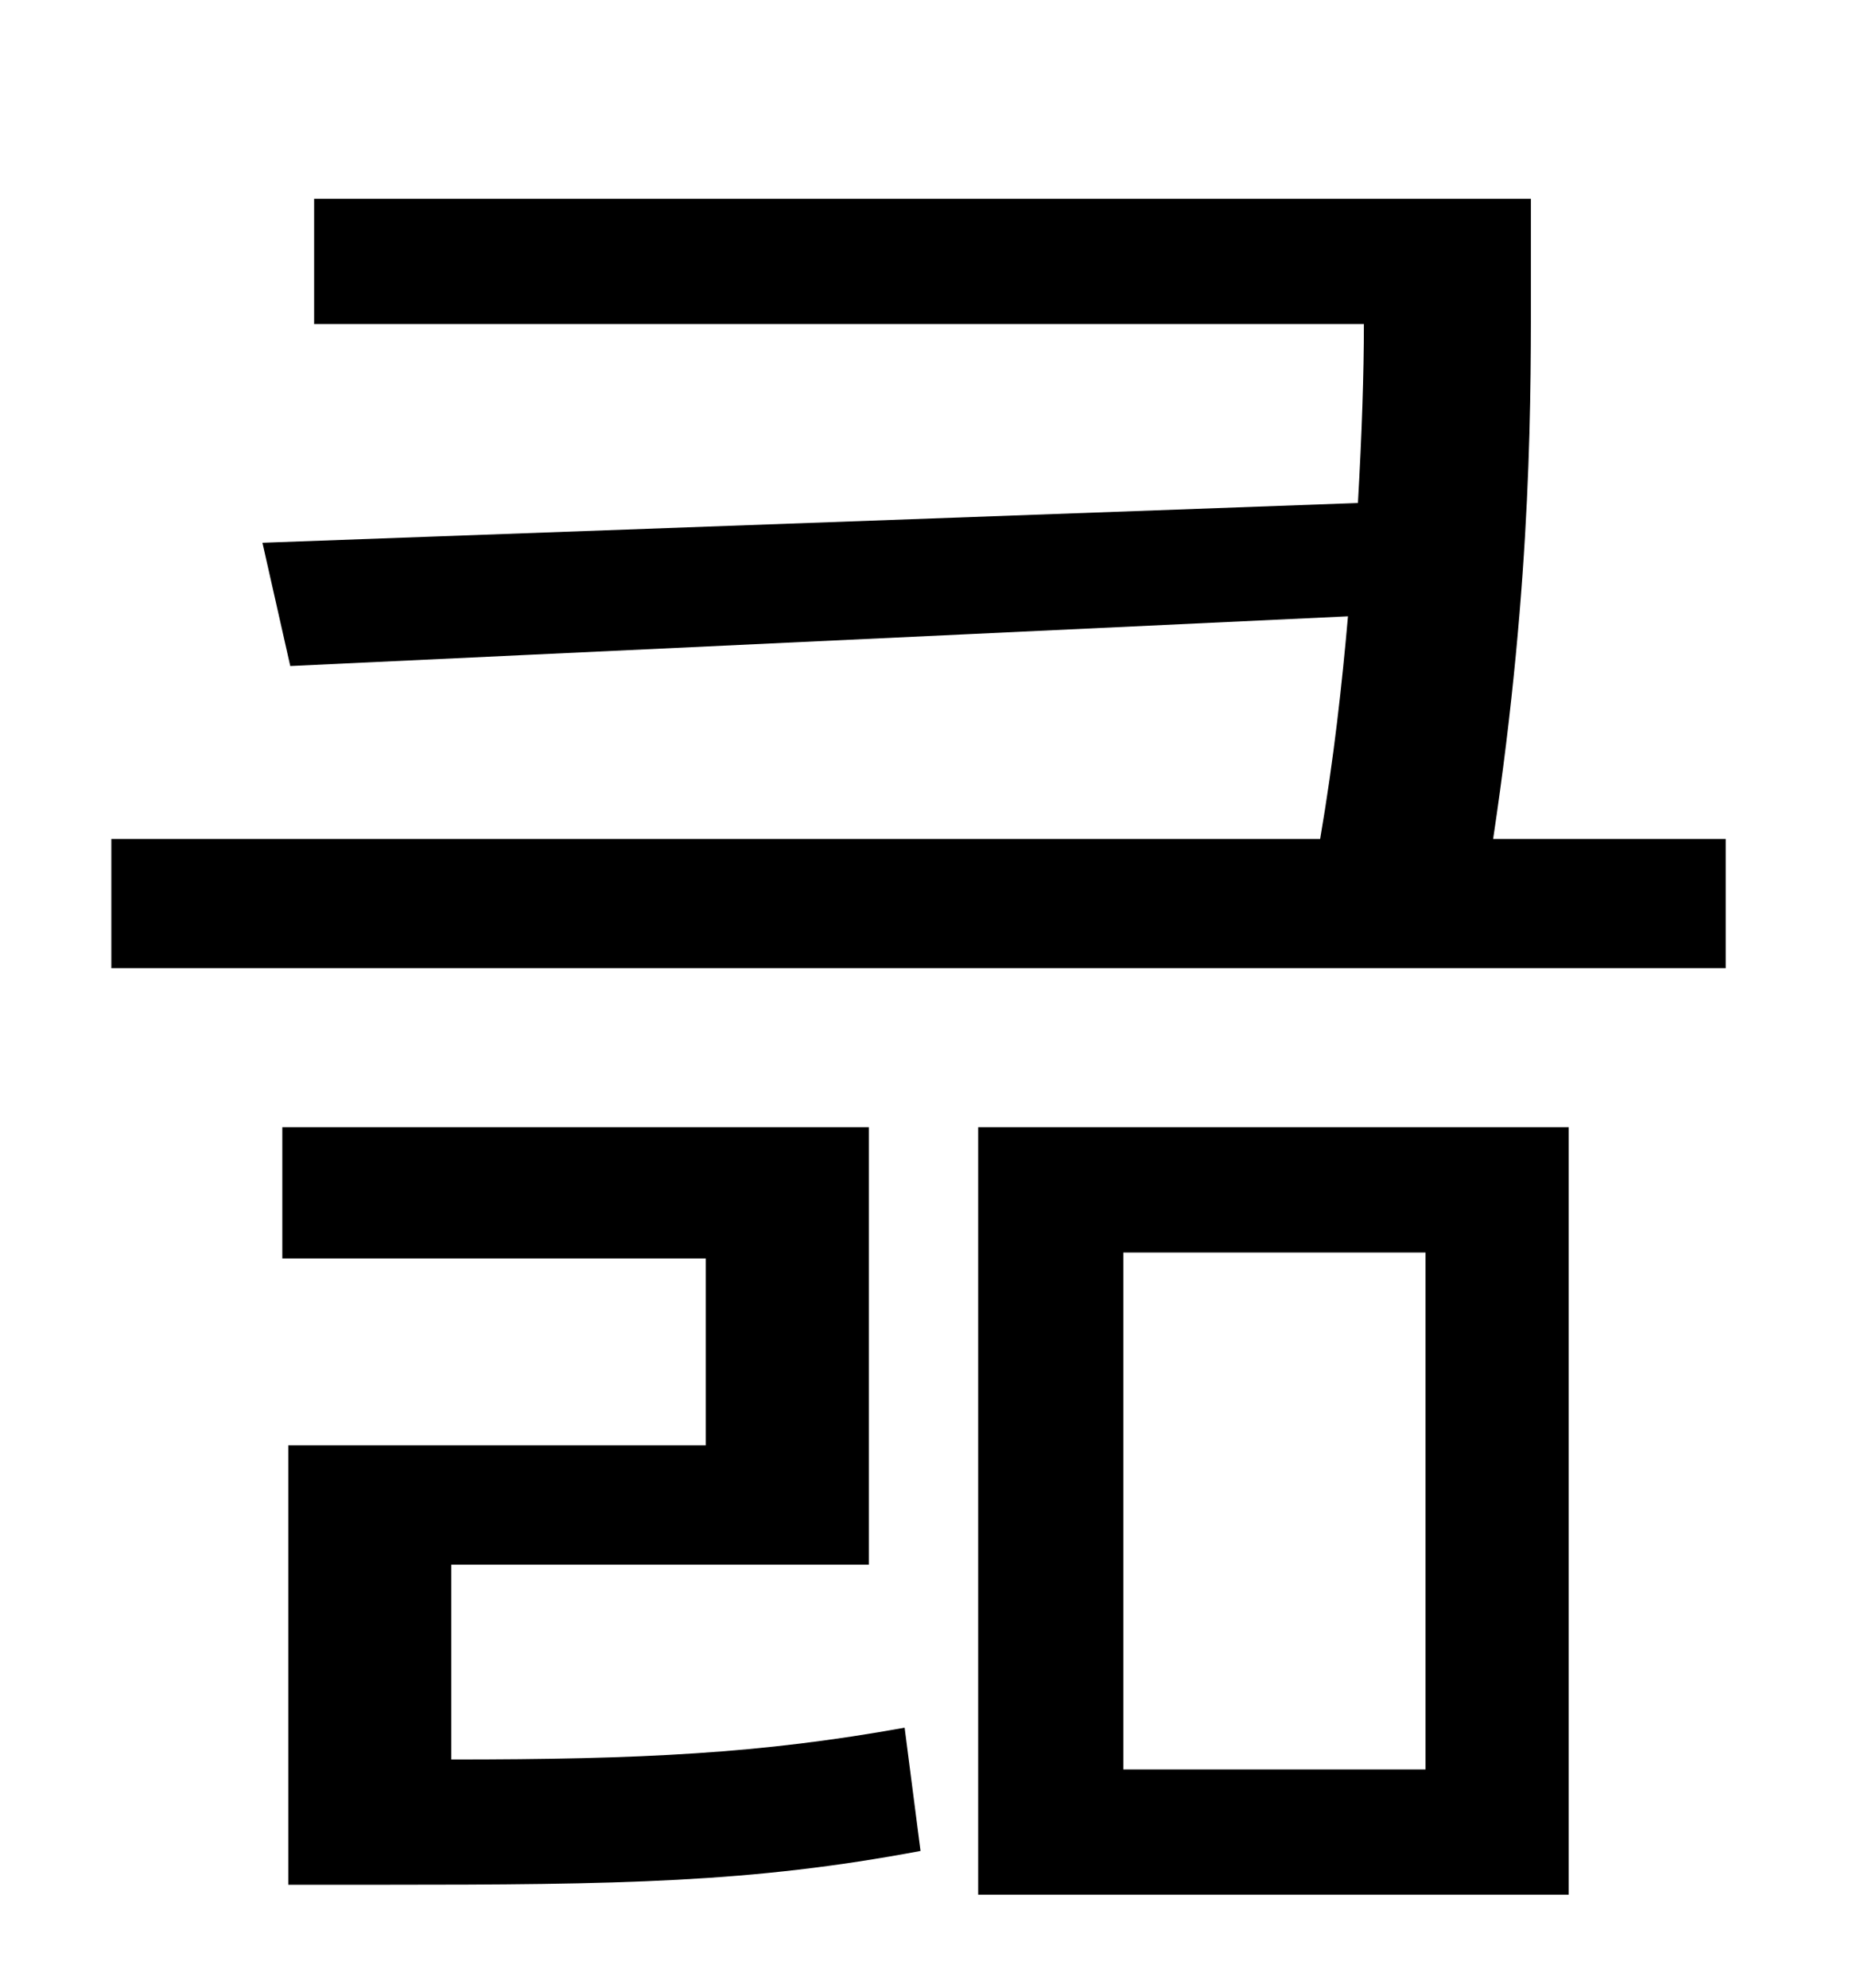 <?xml version="1.0" standalone="no"?>
<!DOCTYPE svg PUBLIC "-//W3C//DTD SVG 1.1//EN" "http://www.w3.org/Graphics/SVG/1.1/DTD/svg11.dtd" >
<svg xmlns="http://www.w3.org/2000/svg" xmlns:xlink="http://www.w3.org/1999/xlink" version="1.1" viewBox="-10 0 930 1000">
   <path fill="currentColor"
d="M217 787v98c96 0 156 -3 228 -16l8 62c-85 16 -151 17 -271 17h-47v-221h210v-94h-213v-66h295v220h-210zM555 630v260h152v-260h-152zM482 953v-386h297v386h-297zM741 422h117v65h-812v-65h608c7 -41 11 -78 14 -112l-532 25l-14 -62l551 -20c2 -35 3 -65 3 -90h-528
v-63h612v39c0 56 1 150 -19 283z" />
</svg>
